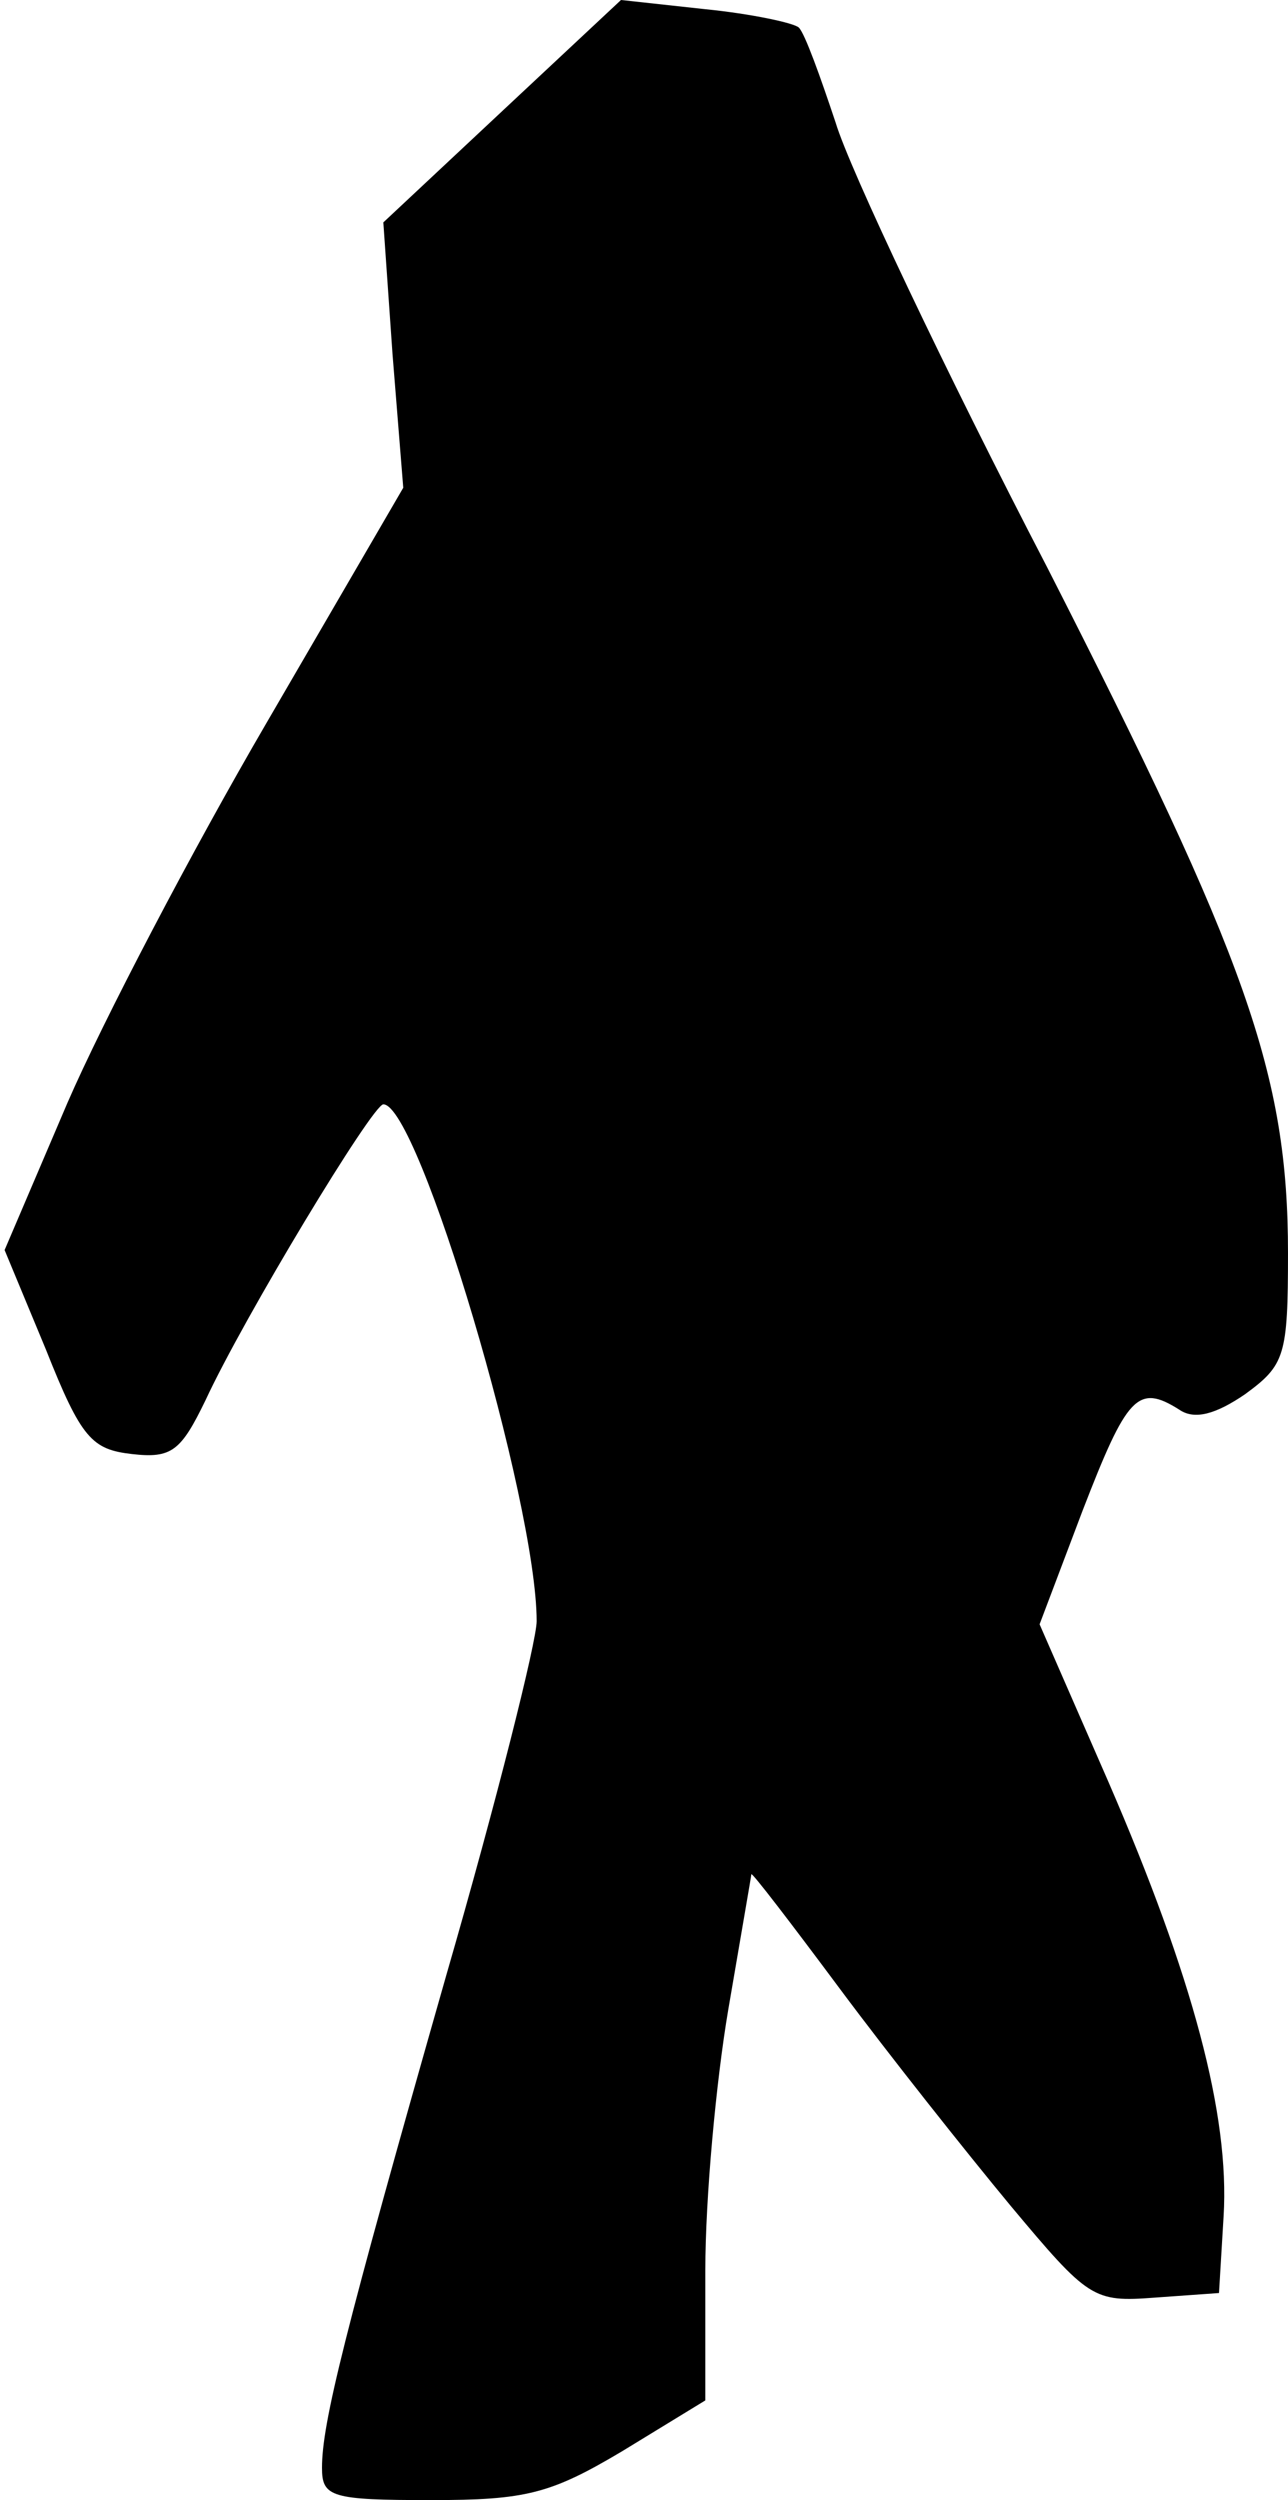 <?xml version="1.0" standalone="no"?>
<!DOCTYPE svg PUBLIC "-//W3C//DTD SVG 20010904//EN"
 "http://www.w3.org/TR/2001/REC-SVG-20010904/DTD/svg10.dtd">
<svg version="1.0" xmlns="http://www.w3.org/2000/svg"
 width="84pt" height="163pt" viewBox="0 0 84 163"
 preserveAspectRatio="xMidYMid meet">
<g transform="translate(0,163) scale(0.1,-0.1)"
fill="#000000" stroke="none">
<path fill="#000000" stroke="none" d="M328 1558 l-78 -73 6 -86 7 -87 -89
-153 c-49 -84 -107 -195 -130 -248 l-41 -96 27 -65 c23 -58 30 -65 56 -68 26
-3 32 2 48 35 25 54 109 193 116 193 23 0 100 -259 100 -337 0 -13 -26 -117
-59 -231 -67 -235 -81 -292 -81 -321 0 -19 6 -21 71 -21 62 0 78 4 125 32 l54
33 0 85 c0 47 7 123 15 170 8 47 15 87 15 88 0 2 26 -32 58 -75 32 -43 82
-106 111 -141 51 -61 54 -63 94 -60 l42 3 3 50 c4 66 -20 156 -75 283 l-45
103 28 74 c29 75 36 83 63 66 10 -7 24 -3 43 10 26 19 28 25 28 92 0 117 -27
192 -157 447 -67 129 -129 260 -138 290 -10 30 -20 58 -24 62 -3 3 -31 9 -61
12 l-55 6 -77 -72z"/>
</g>
</svg>
